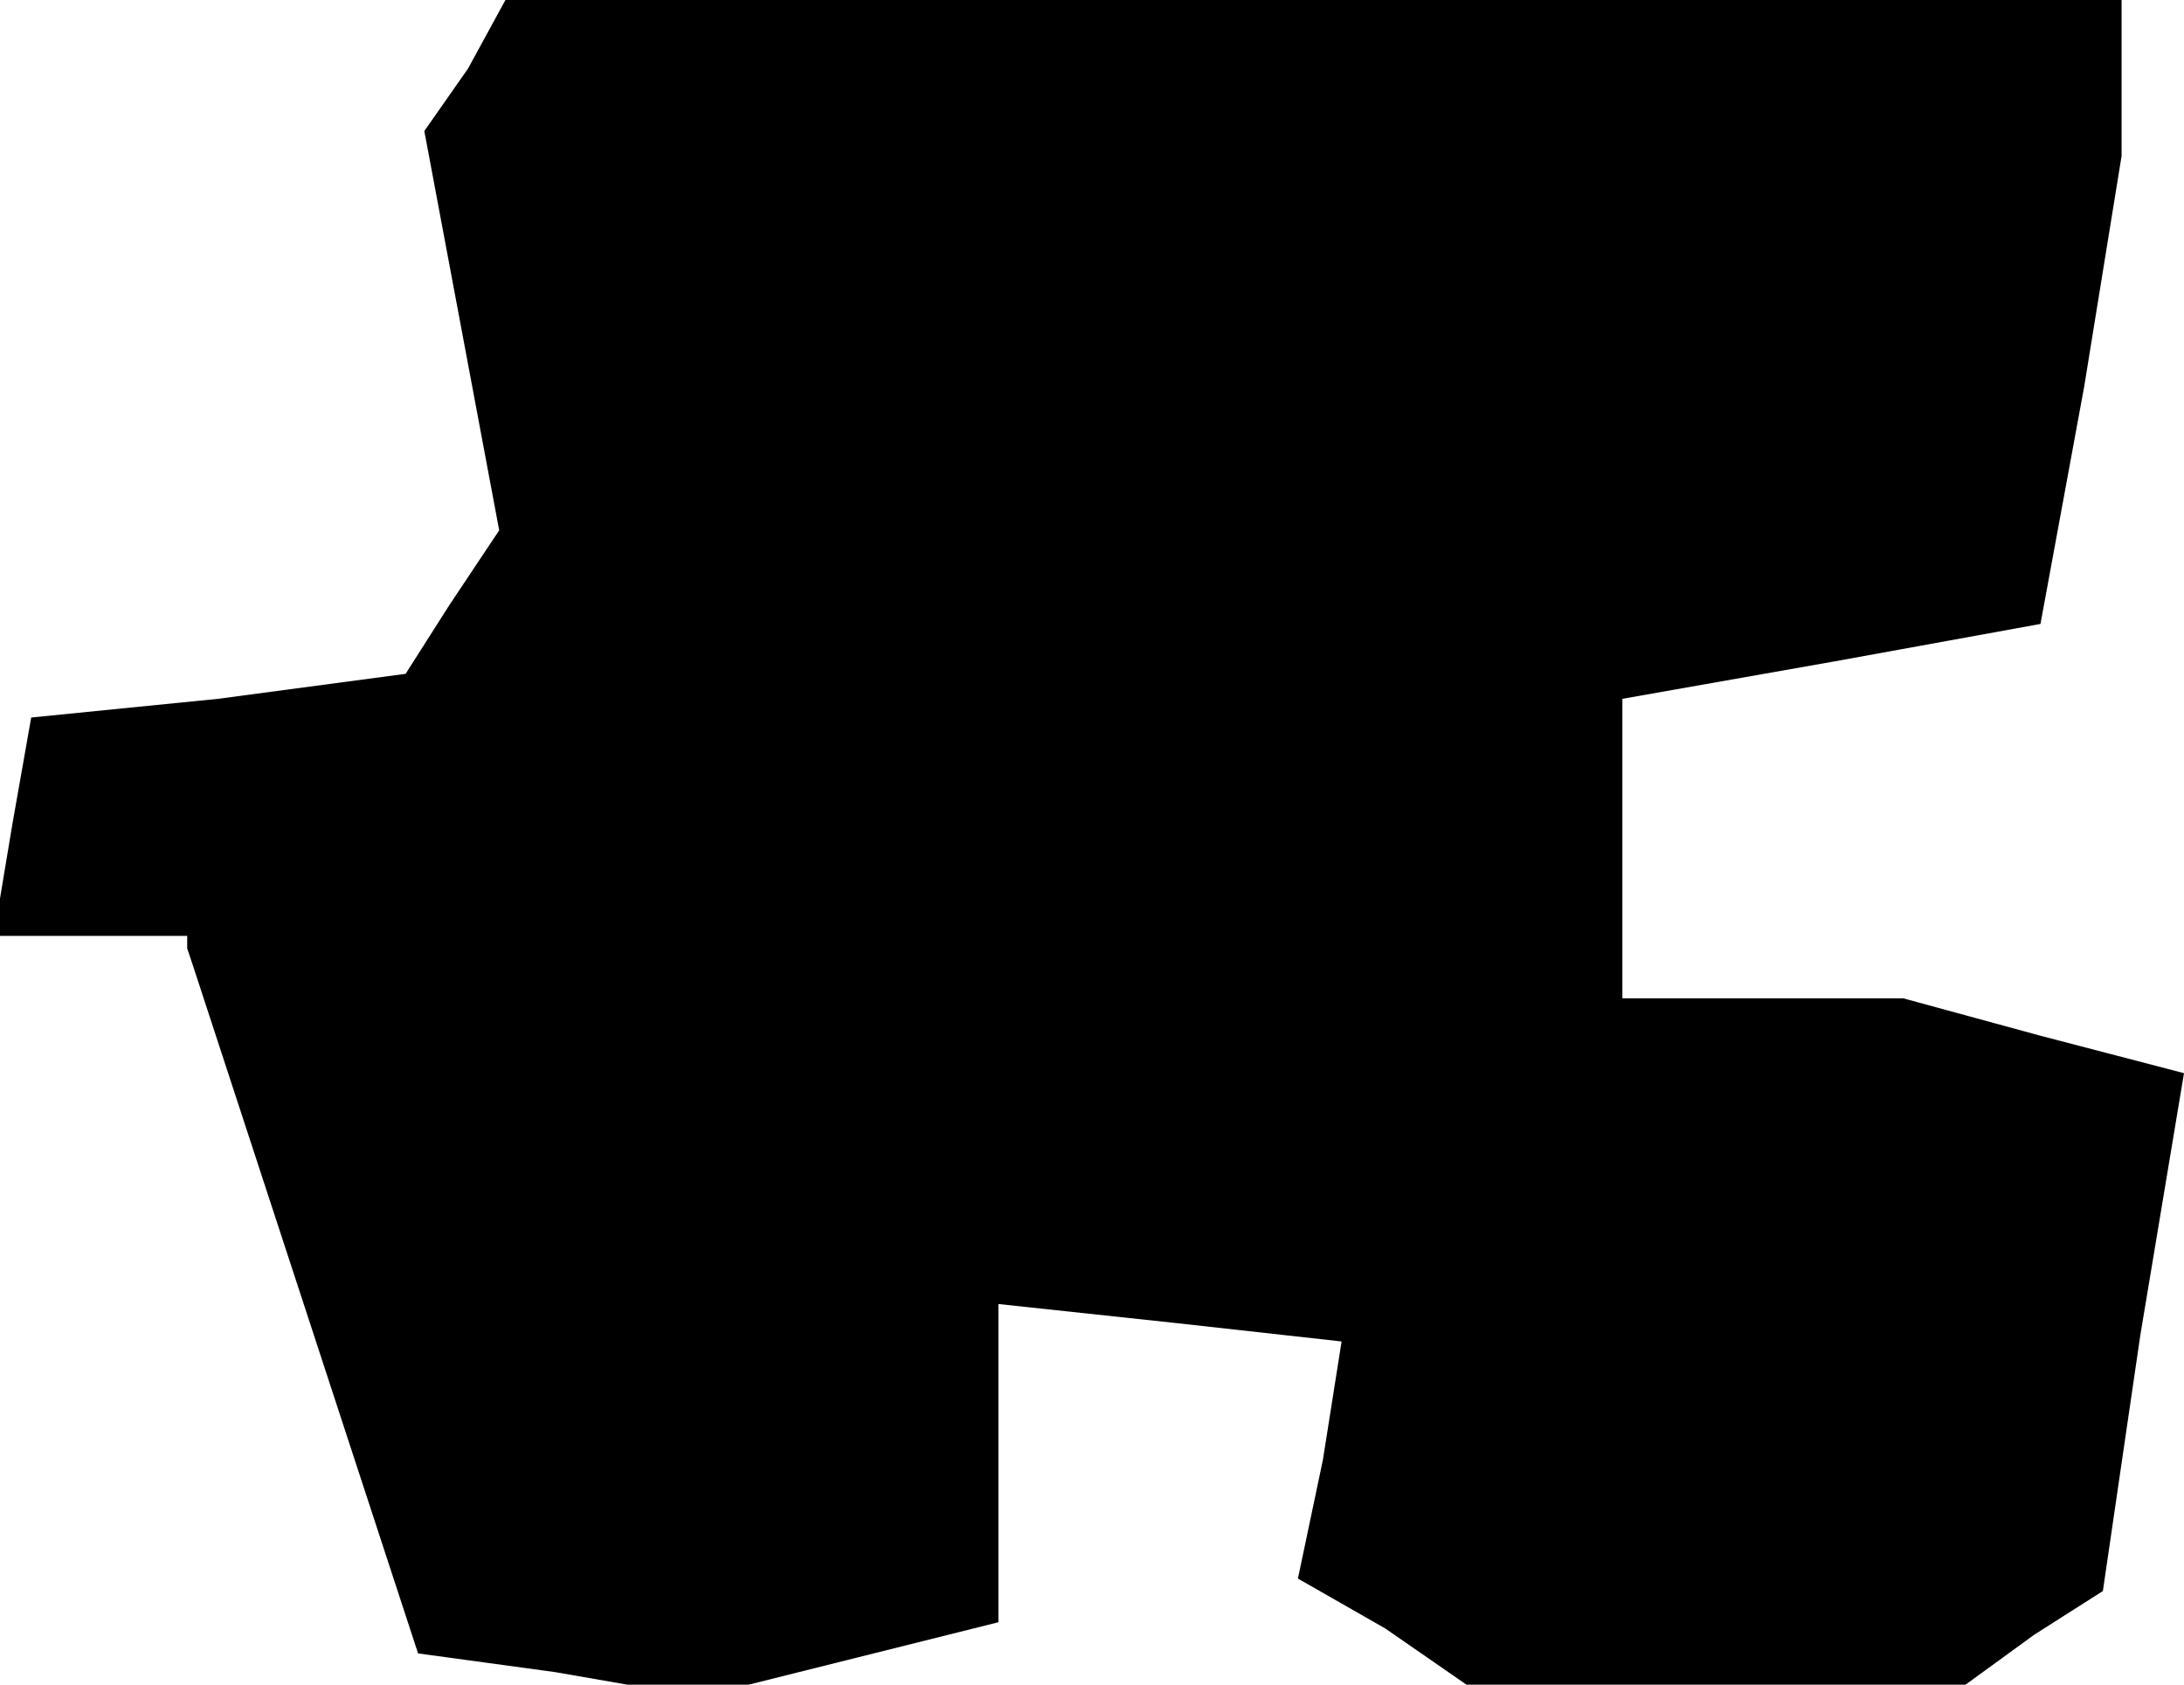<?xml version="1.0" standalone="no"?>
<!DOCTYPE svg PUBLIC "-//W3C//DTD SVG 20010904//EN"
 "http://www.w3.org/TR/2001/REC-SVG-20010904/DTD/svg10.dtd">
<svg version="1.0" xmlns="http://www.w3.org/2000/svg"
 width="35pt" height="27pt" viewBox="0 0 35 27"
 preserveAspectRatio="xMidYMid meet">
<g transform="translate(0,27) scale(0.1,-0.1)"
fill="#000000" stroke="none">
<path d="M75 259 l-7 -10 6 -32 6 -32 -8 -12 -7 -11 -30 -4 -30 -3 -3 -17 -3
-18 15 0 16 0 0 -2 1 -3 18 -55 18 -55 22 -3 23 -4 24 6 24 6 0 26 0 25 28 -3
27 -3 -3 -19 -4 -19 14 -8 13 -9 40 0 40 0 11 8 11 7 6 41 7 42 -23 6 -22 6
-22 0 -23 0 0 24 0 24 34 6 33 6 7 38 6 37 0 13 0 12 -129 0 -130 0 -6 -11z"/>
</g>
</svg>
